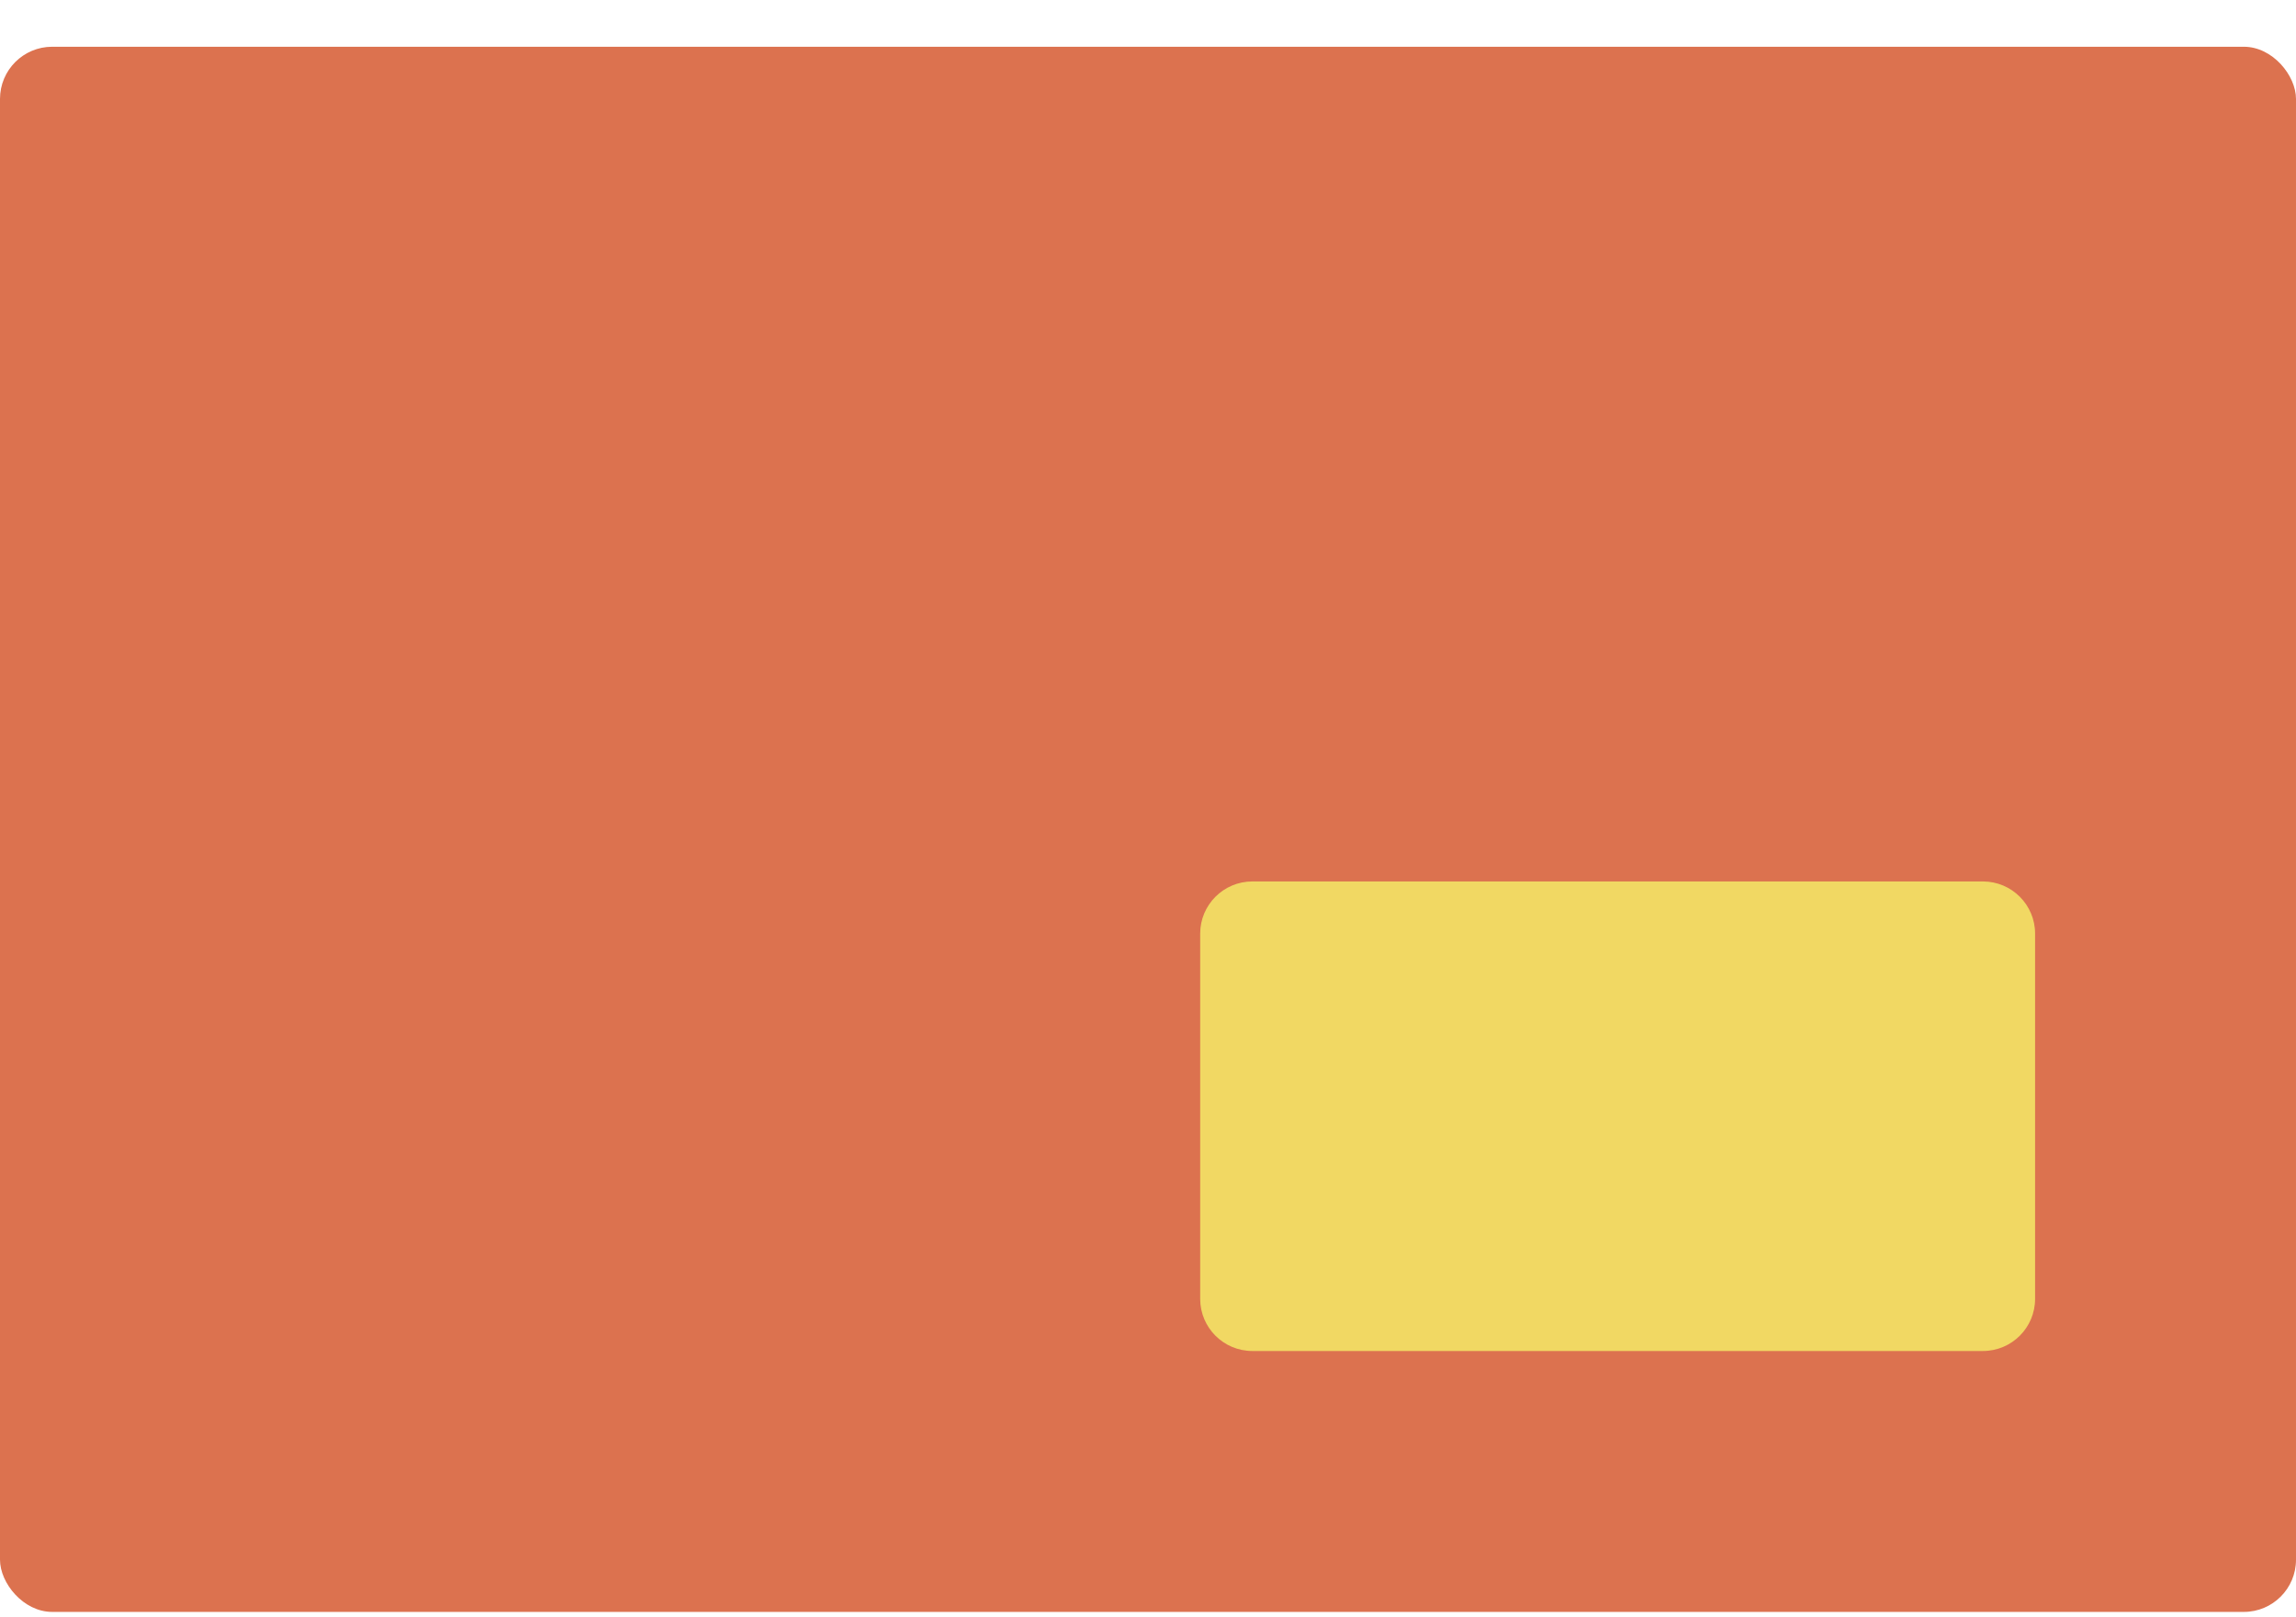 <svg width="44" height="31" viewBox="0 0 44 31" fill="none" xmlns="http://www.w3.org/2000/svg">
<rect width="44" height="31" fill="#BCBCBC"/>
<g clip-path="url(#clip0)">
<rect width="1366" height="1556" transform="translate(-400 -919)" fill="white"/>
<rect y="0.896" width="44" height="30" rx="1" fill="#DC724F"/>
<path d="M23 17.895C23 17.343 23.448 16.895 24 16.895H38C38.552 16.895 39 17.343 39 17.895V24.895C39 25.448 38.552 25.895 38 25.895H24C23.448 25.895 23 25.448 23 24.895V17.895Z" fill="#F1D863"/>
</g>
<defs>
<clipPath id="clip0">
<rect width="1366" height="1556" fill="white" transform="translate(-400 -919)"/>
</clipPath>
</defs>
</svg>
